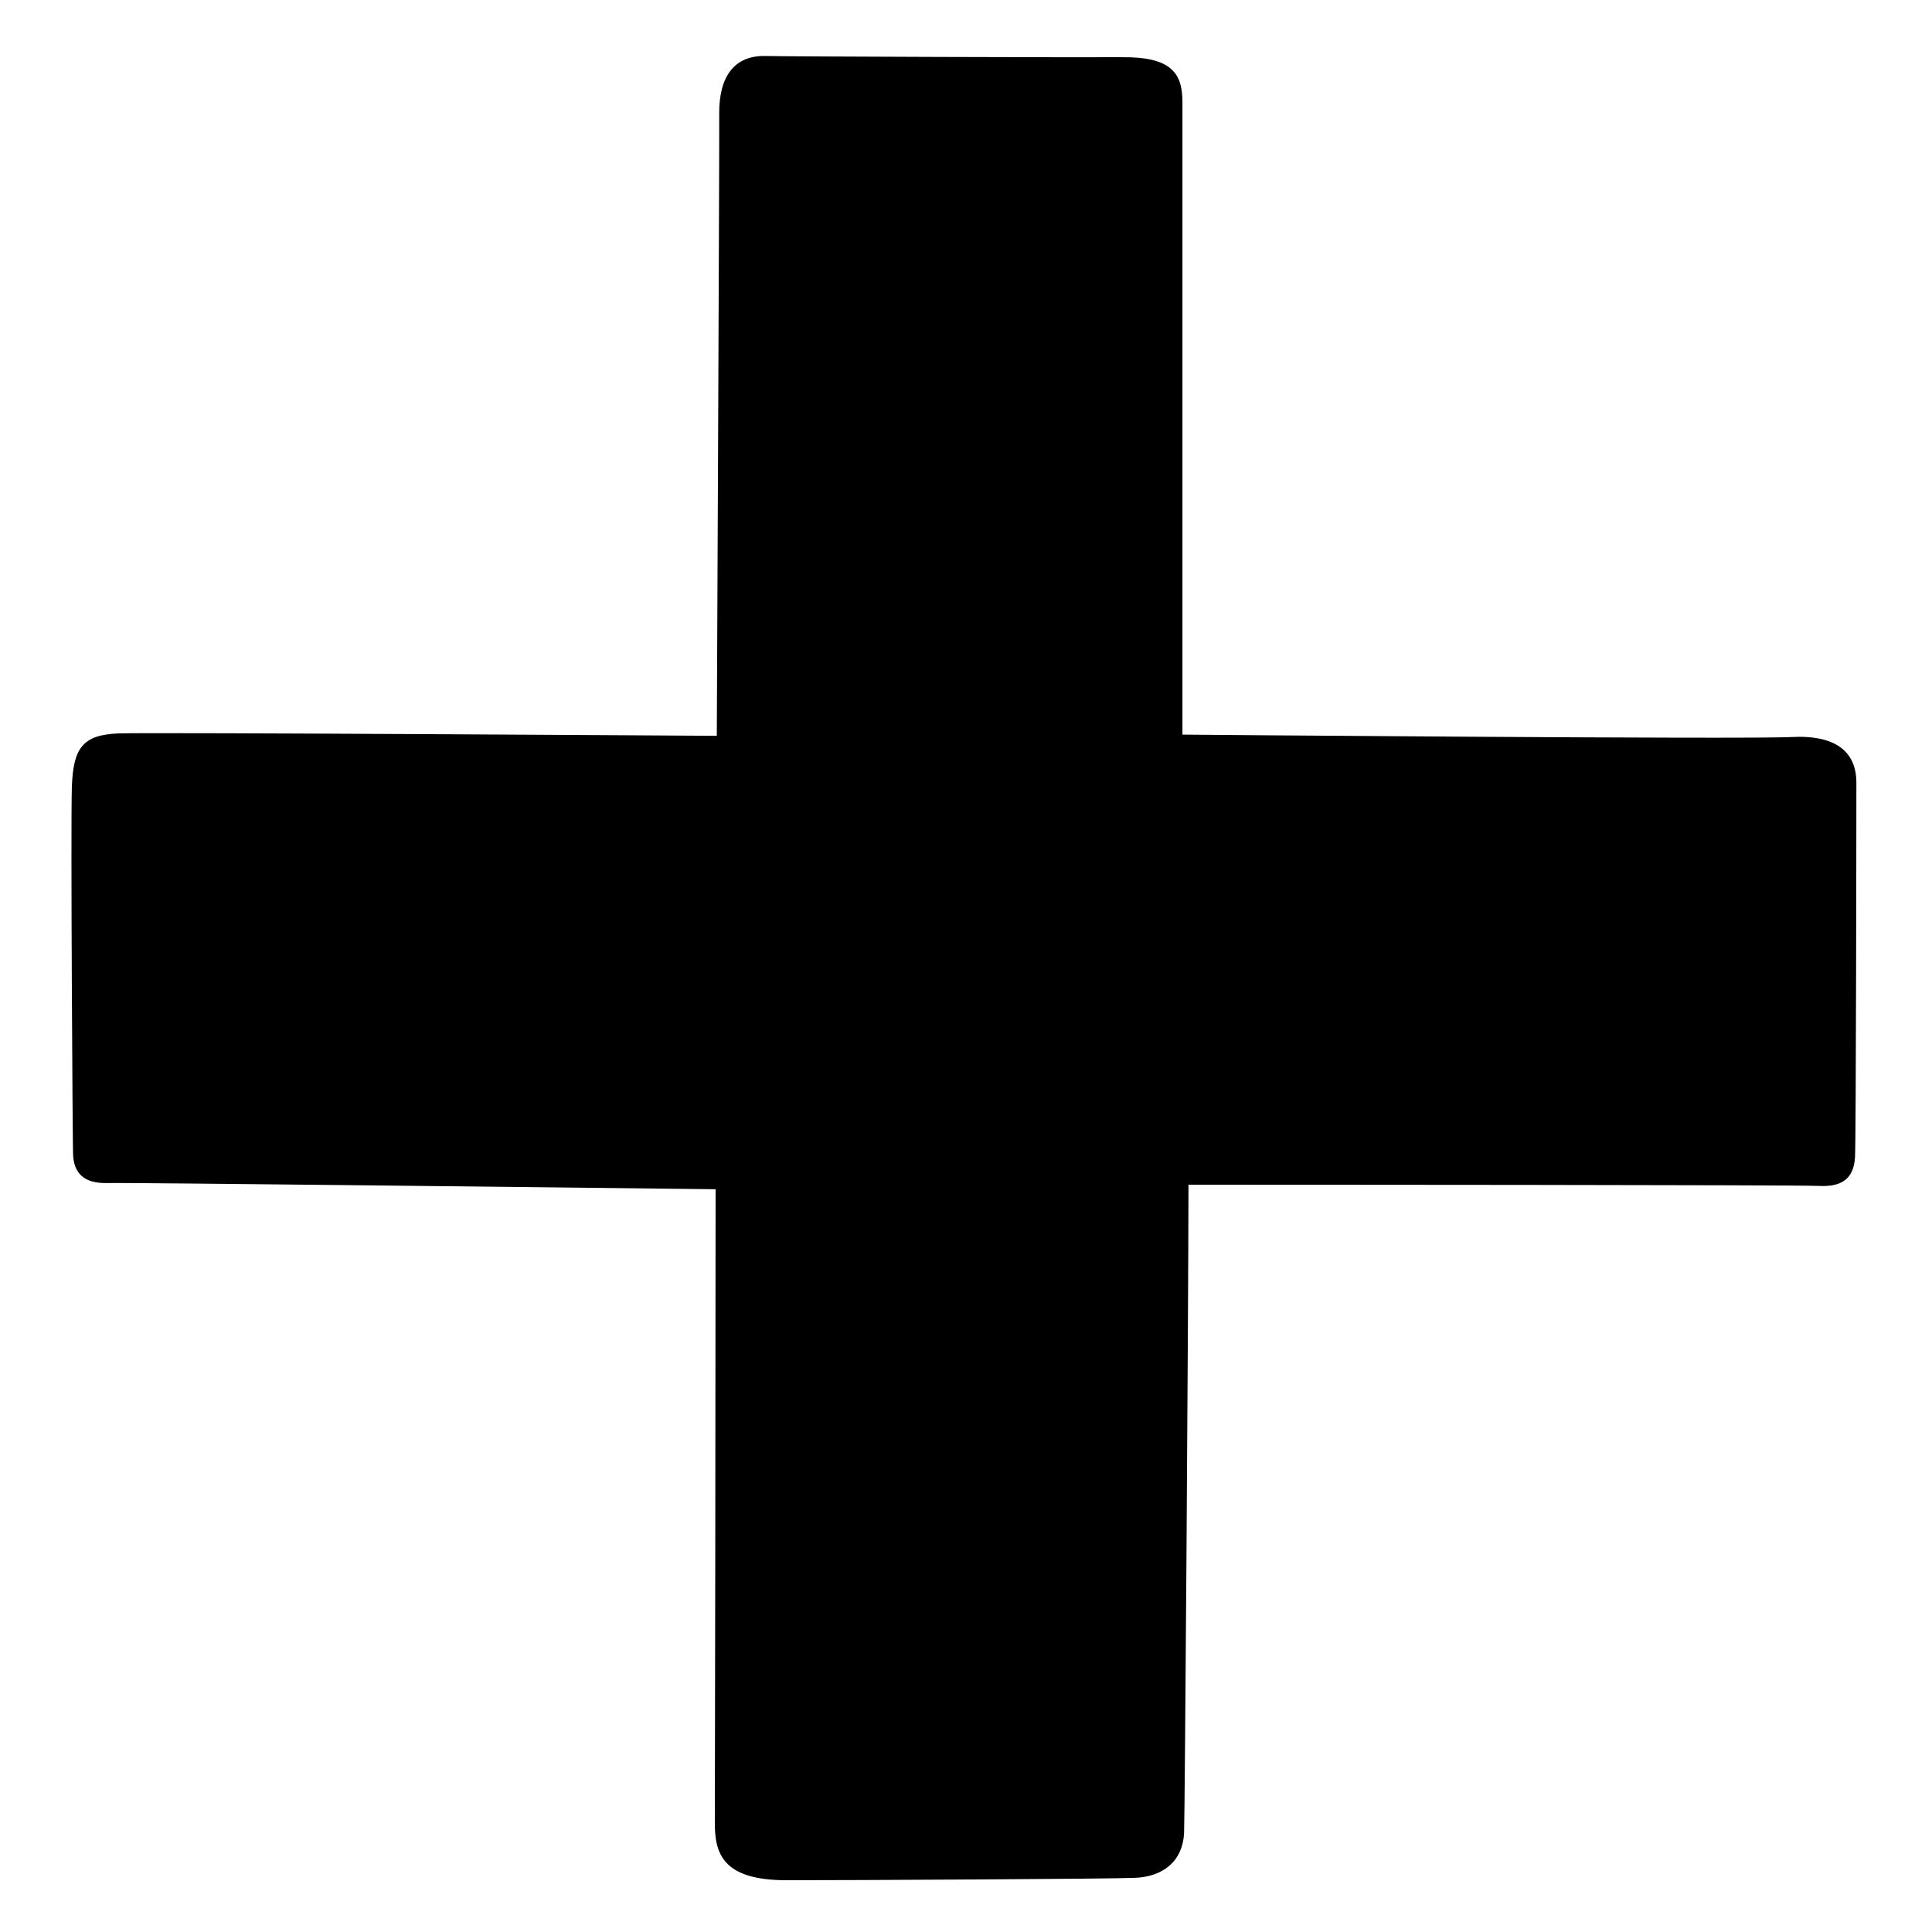 <svg viewBox="0 0 128 128" xmlns="http://www.w3.org/2000/svg" xmlns:xlink="http://www.w3.org/1999/xlink">
  <path d="M122.99,51.86c0-1.99-1.28-3.19-4.31-3.03c-3.03,0.16-40.34-0.16-40.34-0.16s0-40,0-41.91c0-1.91-0.74-3-3.99-2.97 C72.12,3.81,52.4,3.75,50.72,3.71c-2.12-0.05-3.09,1.43-3.07,3.82c0.02,2.31-0.16,41.22-0.16,41.22s-37.47-0.24-39.62-0.16 c-2.39,0.09-3.03,0.96-3.11,3.59s0.05,23.59,0.08,24.28c0.05,1.34,0.79,1.95,2.25,1.92c1.28-0.04,32.51,0.32,40.32,0.41 c0,10-0.04,40.79-0.05,41.91c-0.02,2.11,0.52,3.87,4.75,3.87c4.23,0,21.37-0.08,23.12-0.16c1.75-0.08,3.14-1.03,3.22-3.02 c0.05-1.32,0.28-34.08,0.29-42.9c5.71,0,40.39,0.01,41.77,0.08c1.51,0.08,2.31-0.48,2.39-1.91 C122.97,75.37,122.99,53.85,122.99,51.86z"/>
</svg>